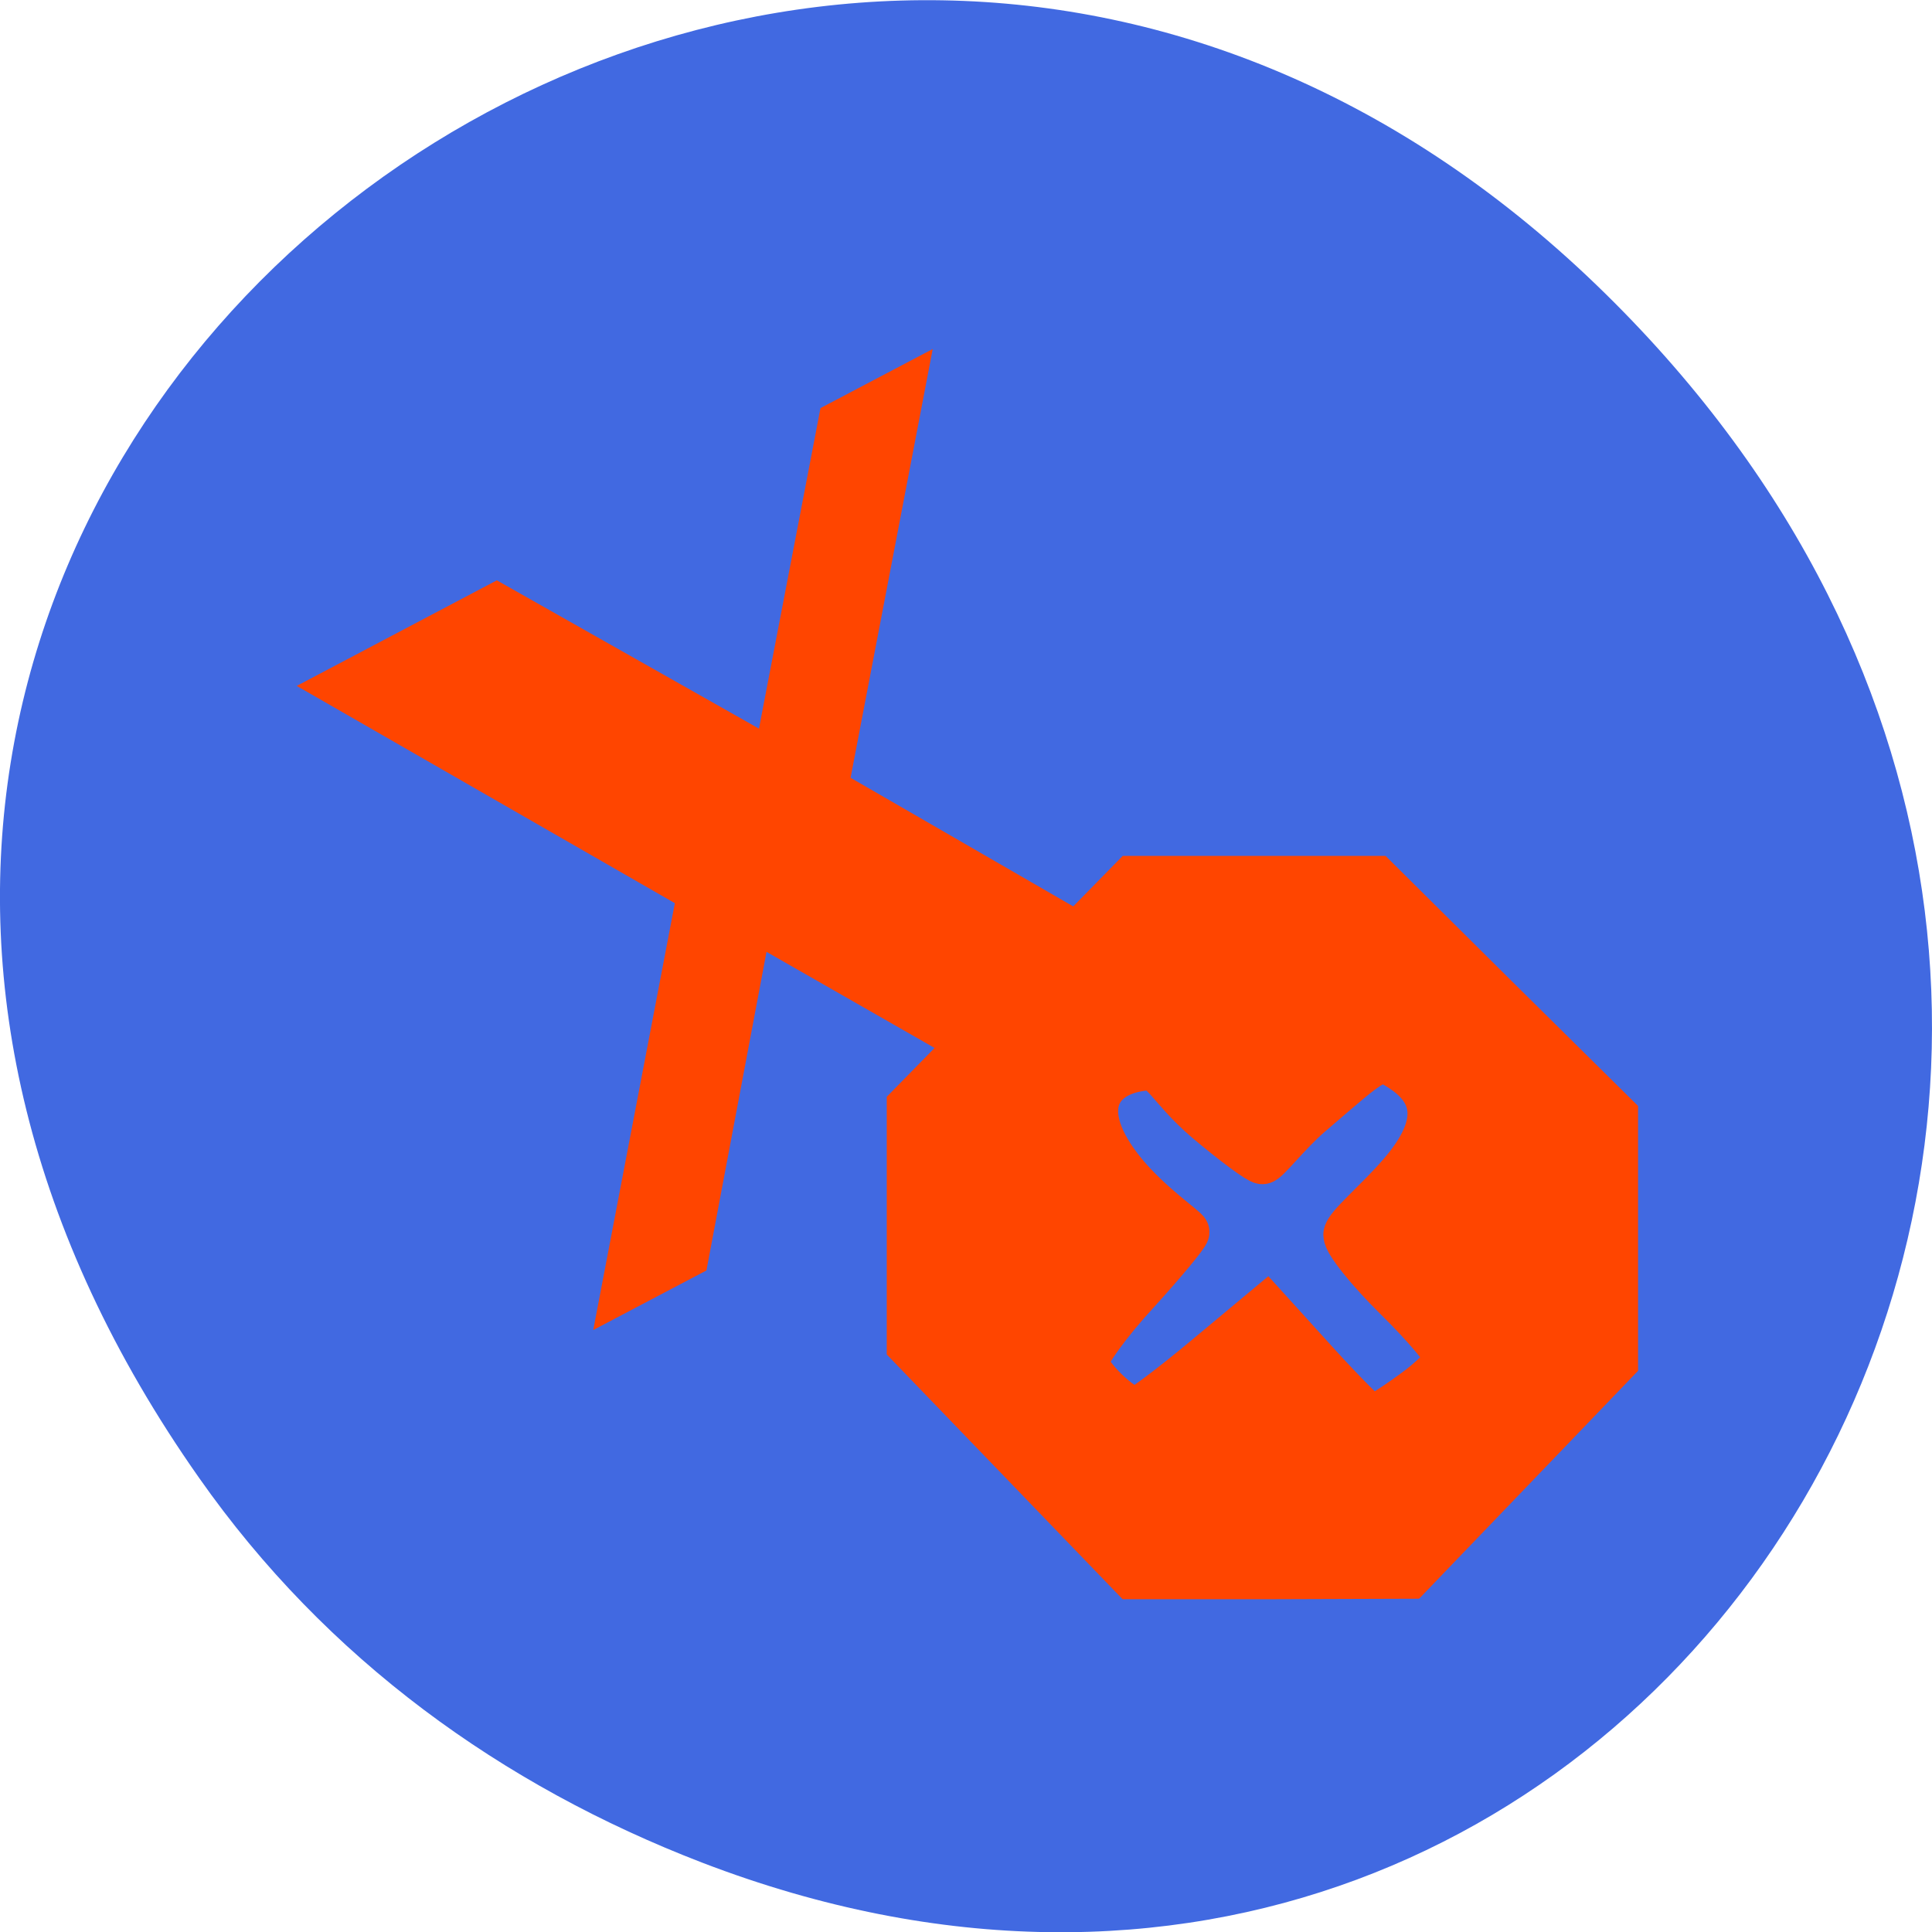 
<svg xmlns="http://www.w3.org/2000/svg" xmlns:xlink="http://www.w3.org/1999/xlink" width="16px" height="16px" viewBox="0 0 16 16" version="1.1">
<g id="surface1">
<path style=" stroke:none;fill-rule:nonzero;fill:rgb(25.49%,41.176%,88.235%);fill-opacity:1;" d="M 1.648 12.238 C -4.105 4.059 6.52 -4.234 13.297 2.434 C 19.684 8.715 13.762 18.477 5.816 15.426 C 4.16 14.789 2.703 13.742 1.648 12.238 Z M 1.648 12.238 "/>
<path style="fill-rule:nonzero;fill:rgb(100%,27.059%,0%);fill-opacity:1;stroke-width:1;stroke-linecap:butt;stroke-linejoin:miter;stroke:rgb(100%,27.059%,0%);stroke-opacity:1;stroke-miterlimit:4;" d="M -36.037 410.261 L -32.416 404.886 L -36.146 398.981 L -33.751 398.984 L -30.776 403.631 L -35.219 410.263 Z M -36.037 410.261 " transform="matrix(0.463,-0.245,0.197,0.436,-58.887,-177.135)"/>
<path style="fill-rule:nonzero;fill:rgb(100%,27.059%,0%);fill-opacity:1;stroke-width:1;stroke-linecap:butt;stroke-linejoin:miter;stroke:rgb(100%,27.059%,0%);stroke-opacity:1;stroke-miterlimit:4;" d="M -28.947 410.258 L -31.896 405.609 L -27.416 398.97 L -26.615 398.972 L -30.255 404.371 L -26.552 410.261 Z M -28.947 410.258 " transform="matrix(0.463,-0.245,0.197,0.436,-58.887,-177.135)"/>
<path style="fill-rule:evenodd;fill:rgb(100%,27.059%,0%);fill-opacity:1;stroke-width:6.105;stroke-linecap:butt;stroke-linejoin:miter;stroke:rgb(100%,27.059%,0%);stroke-opacity:1;stroke-miterlimit:4;" d="M 136.375 195.125 L 121.5 179.688 L 121.5 147.75 L 151.25 117.375 L 183.812 117.375 L 199.75 133.188 L 215.75 149 L 215.75 181.875 L 188.25 210.5 L 169.75 210.562 L 151.25 210.562 Z M 188.625 186.125 C 191.188 184.312 193.312 182.188 193.312 181.375 C 193.312 180.625 190.25 177 186.562 173.375 C 182.875 169.75 179.812 165.938 179.812 164.938 C 179.812 163.875 184 160.438 187.062 156.875 C 193.375 149.625 191.25 145.438 187.25 142.812 C 184 140.688 183.938 141.188 174.875 148.938 C 172 151.438 169.188 155.125 168.625 155.125 C 168.125 155.125 164.75 152.625 161.125 149.562 C 156.062 145.188 155.5 142.375 153 142.625 C 146.625 143.188 143.188 148.188 150.125 156.688 C 153.688 161 158.5 164.188 158.5 164.562 C 158.5 164.938 155.5 168.562 151.812 172.625 C 148.062 176.688 145.062 180.875 145.062 181.875 C 145.062 183.625 149.938 188.375 151.812 188.375 C 152.25 188.375 156.375 185.312 160.875 181.562 L 169.125 174.688 L 175.812 182.062 C 179.5 186.125 182.875 189.5 183.25 189.5 C 183.625 189.5 186.062 188 188.625 186.125 Z M 188.625 186.125 " transform="matrix(0.062,0,0,0.062,0,0)"/>
</g>
</svg>
